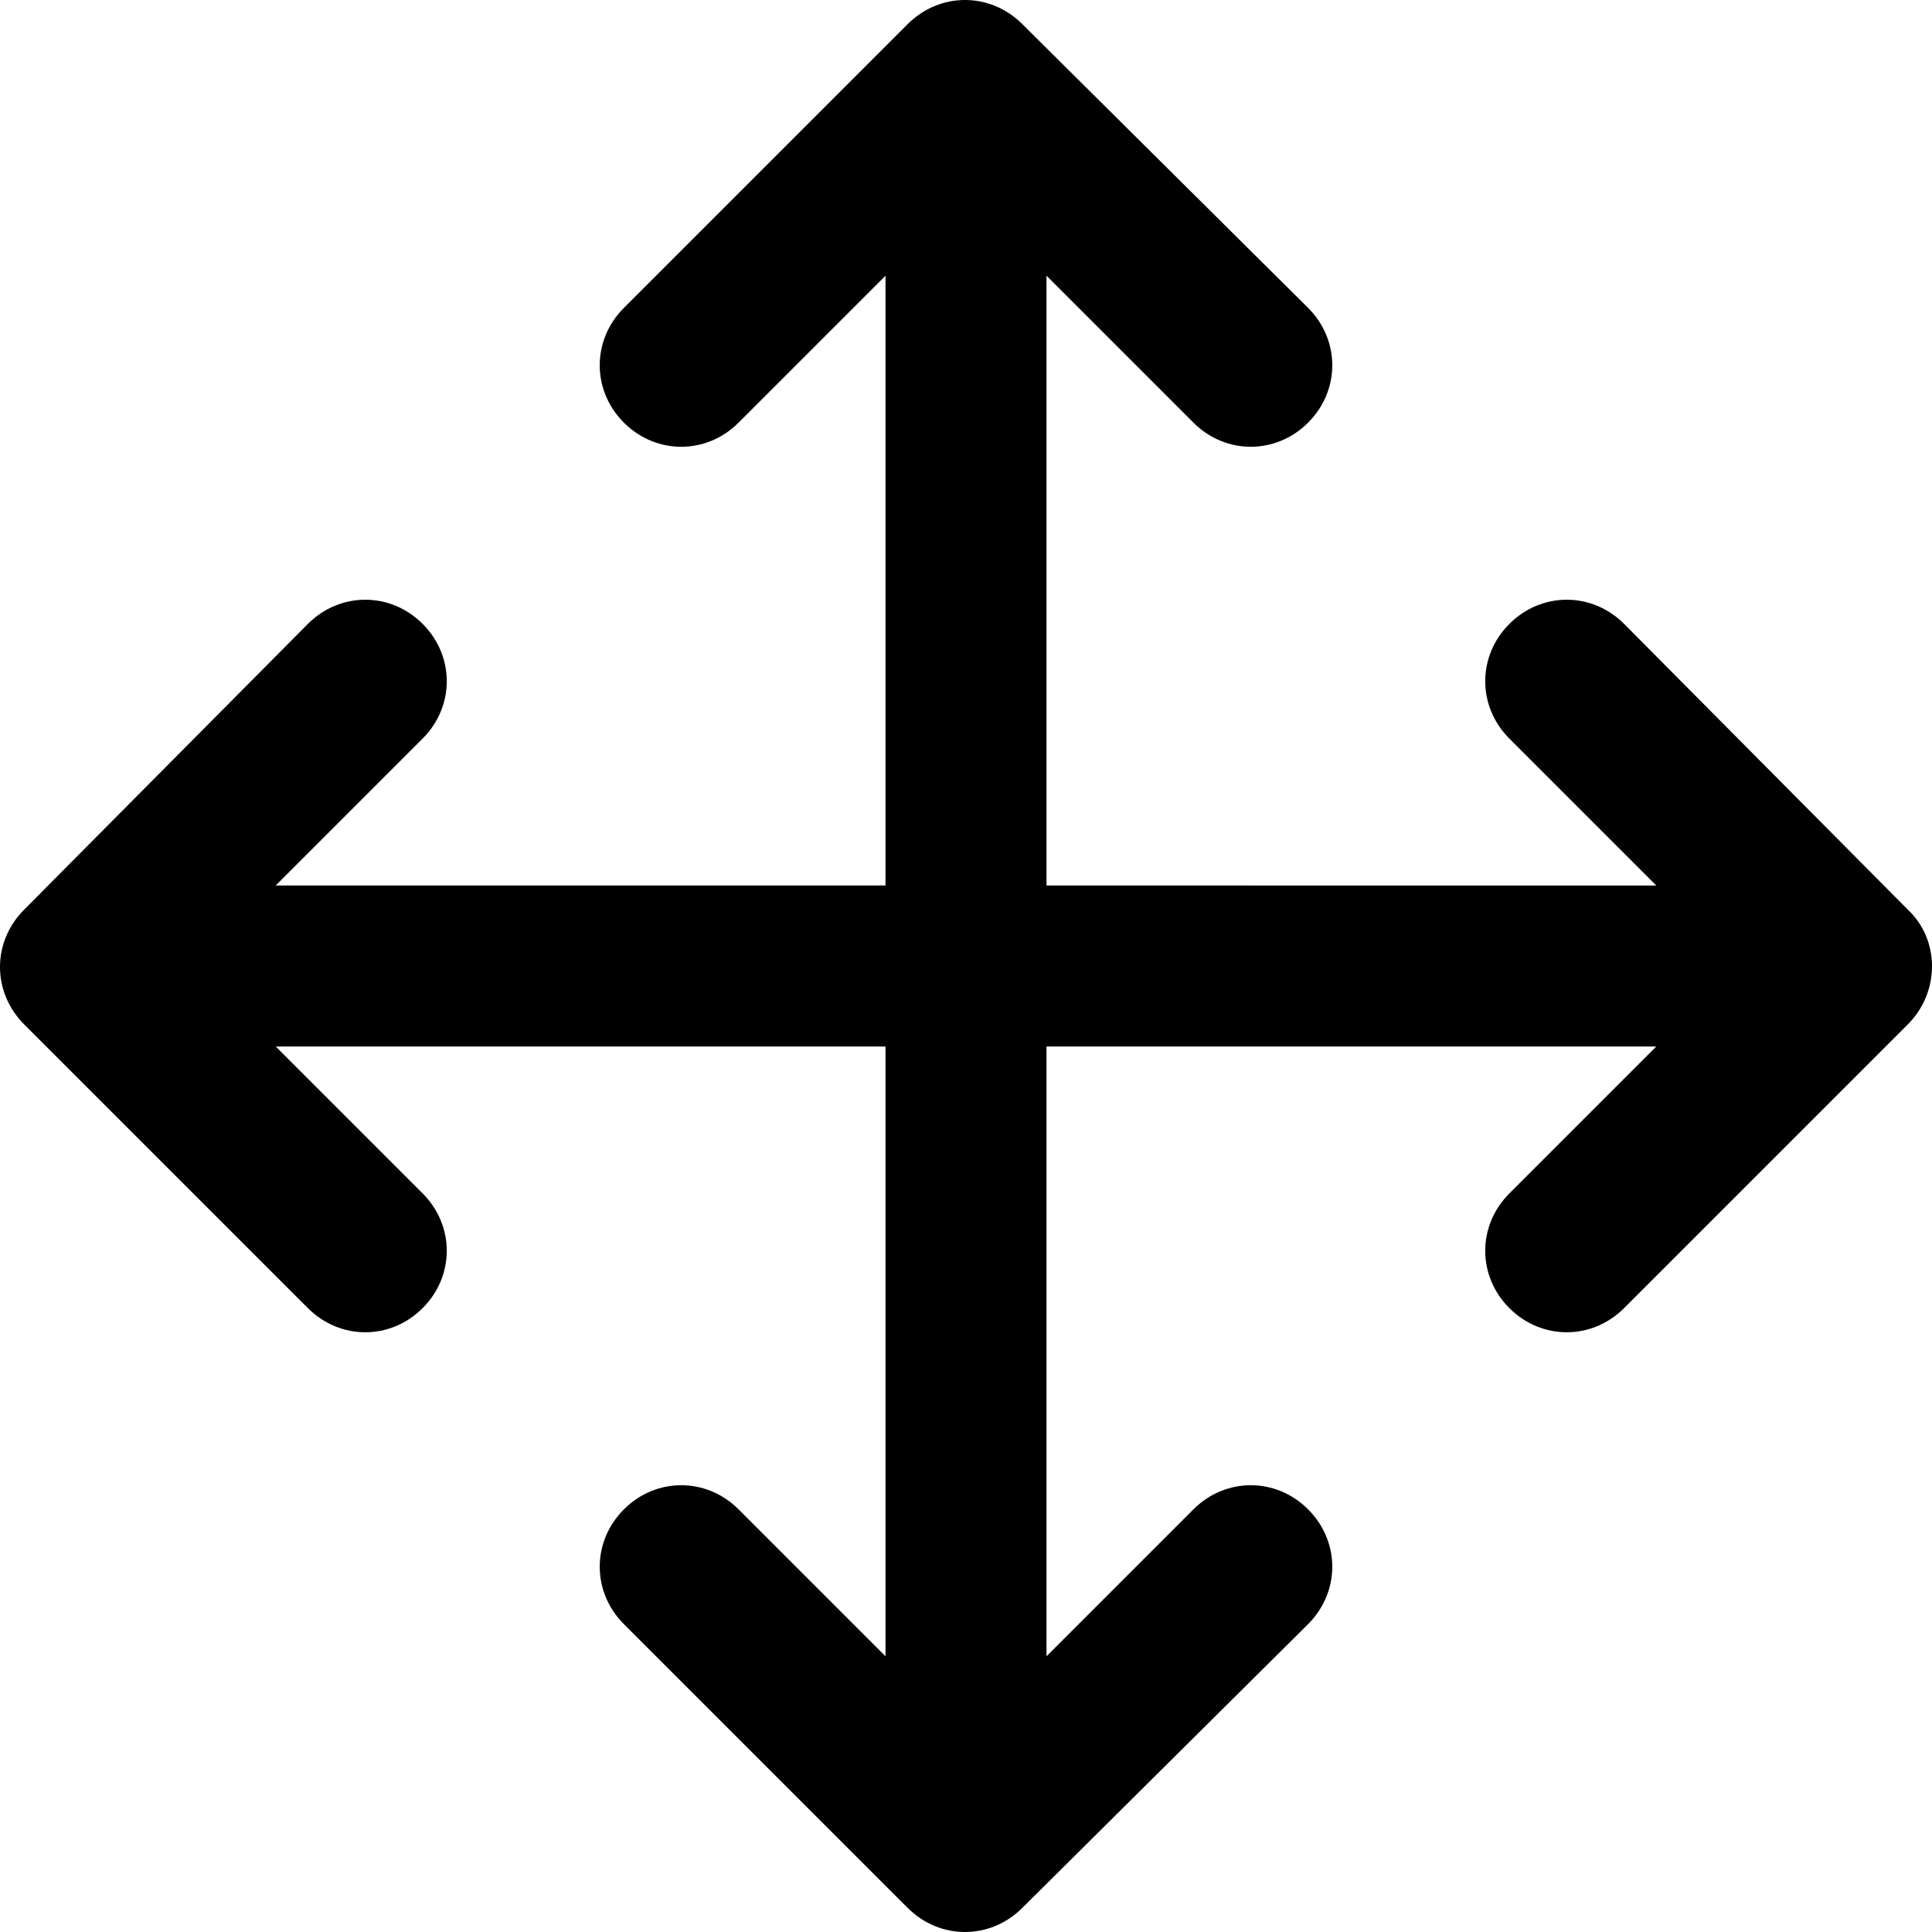 <?xml version="1.0" encoding="utf-8"?>
<!-- Generator: Adobe Illustrator 17.0.0, SVG Export Plug-In . SVG Version: 6.00 Build 0)  -->
<!DOCTYPE svg PUBLIC "-//W3C//DTD SVG 1.1//EN" "http://www.w3.org/Graphics/SVG/1.1/DTD/svg11.dtd">
<svg version="1.1" id="Layer_1" xmlns="http://www.w3.org/2000/svg" xmlns:xlink="http://www.w3.org/1999/xlink" x="0px" y="0px"
	 width="96px" height="96px" viewBox="0 0 96 96" enable-background="new 0 0 96 96" xml:space="preserve">
<path d="M94.8,45.2L80.7,31c-1.6-1.6-4.1-1.6-5.7,0c-1.6,1.6-1.6,4.1,0,5.7l7.3,7.3H52V13.7l7.3,7.3c1.6,1.6,4.1,1.6,5.7,0
	c1.6-1.6,1.6-4.1,0-5.7L50.8,1.2c-1.6-1.6-4.1-1.6-5.7,0L31,15.3c-1.6,1.6-1.6,4.1,0,5.7c1.6,1.6,4.1,1.6,5.7,0l7.3-7.3V44H13.7
	l7.3-7.3c1.6-1.6,1.6-4.1,0-5.7c-1.6-1.6-4.1-1.6-5.7,0L1.2,45.2c-1.6,1.6-1.6,4.1,0,5.7L15.3,65c1.6,1.6,4.1,1.6,5.7,0
	c1.6-1.6,1.6-4.1,0-5.7L13.7,52H44v30.3L36.7,75c-1.6-1.6-4.1-1.6-5.7,0c-1.6,1.6-1.6,4.1,0,5.7l14.1,14.1c1.6,1.6,4.1,1.6,5.7,0
	L65,80.7c1.6-1.6,1.6-4.1,0-5.7c-1.6-1.6-4.1-1.6-5.7,0L52,82.3V52h30.3L75,59.3c-1.6,1.6-1.6,4.1,0,5.7c1.6,1.6,4.1,1.6,5.7,0
	l14.1-14.1C96.4,49.3,96.4,46.7,94.8,45.2z"/>
</svg>
